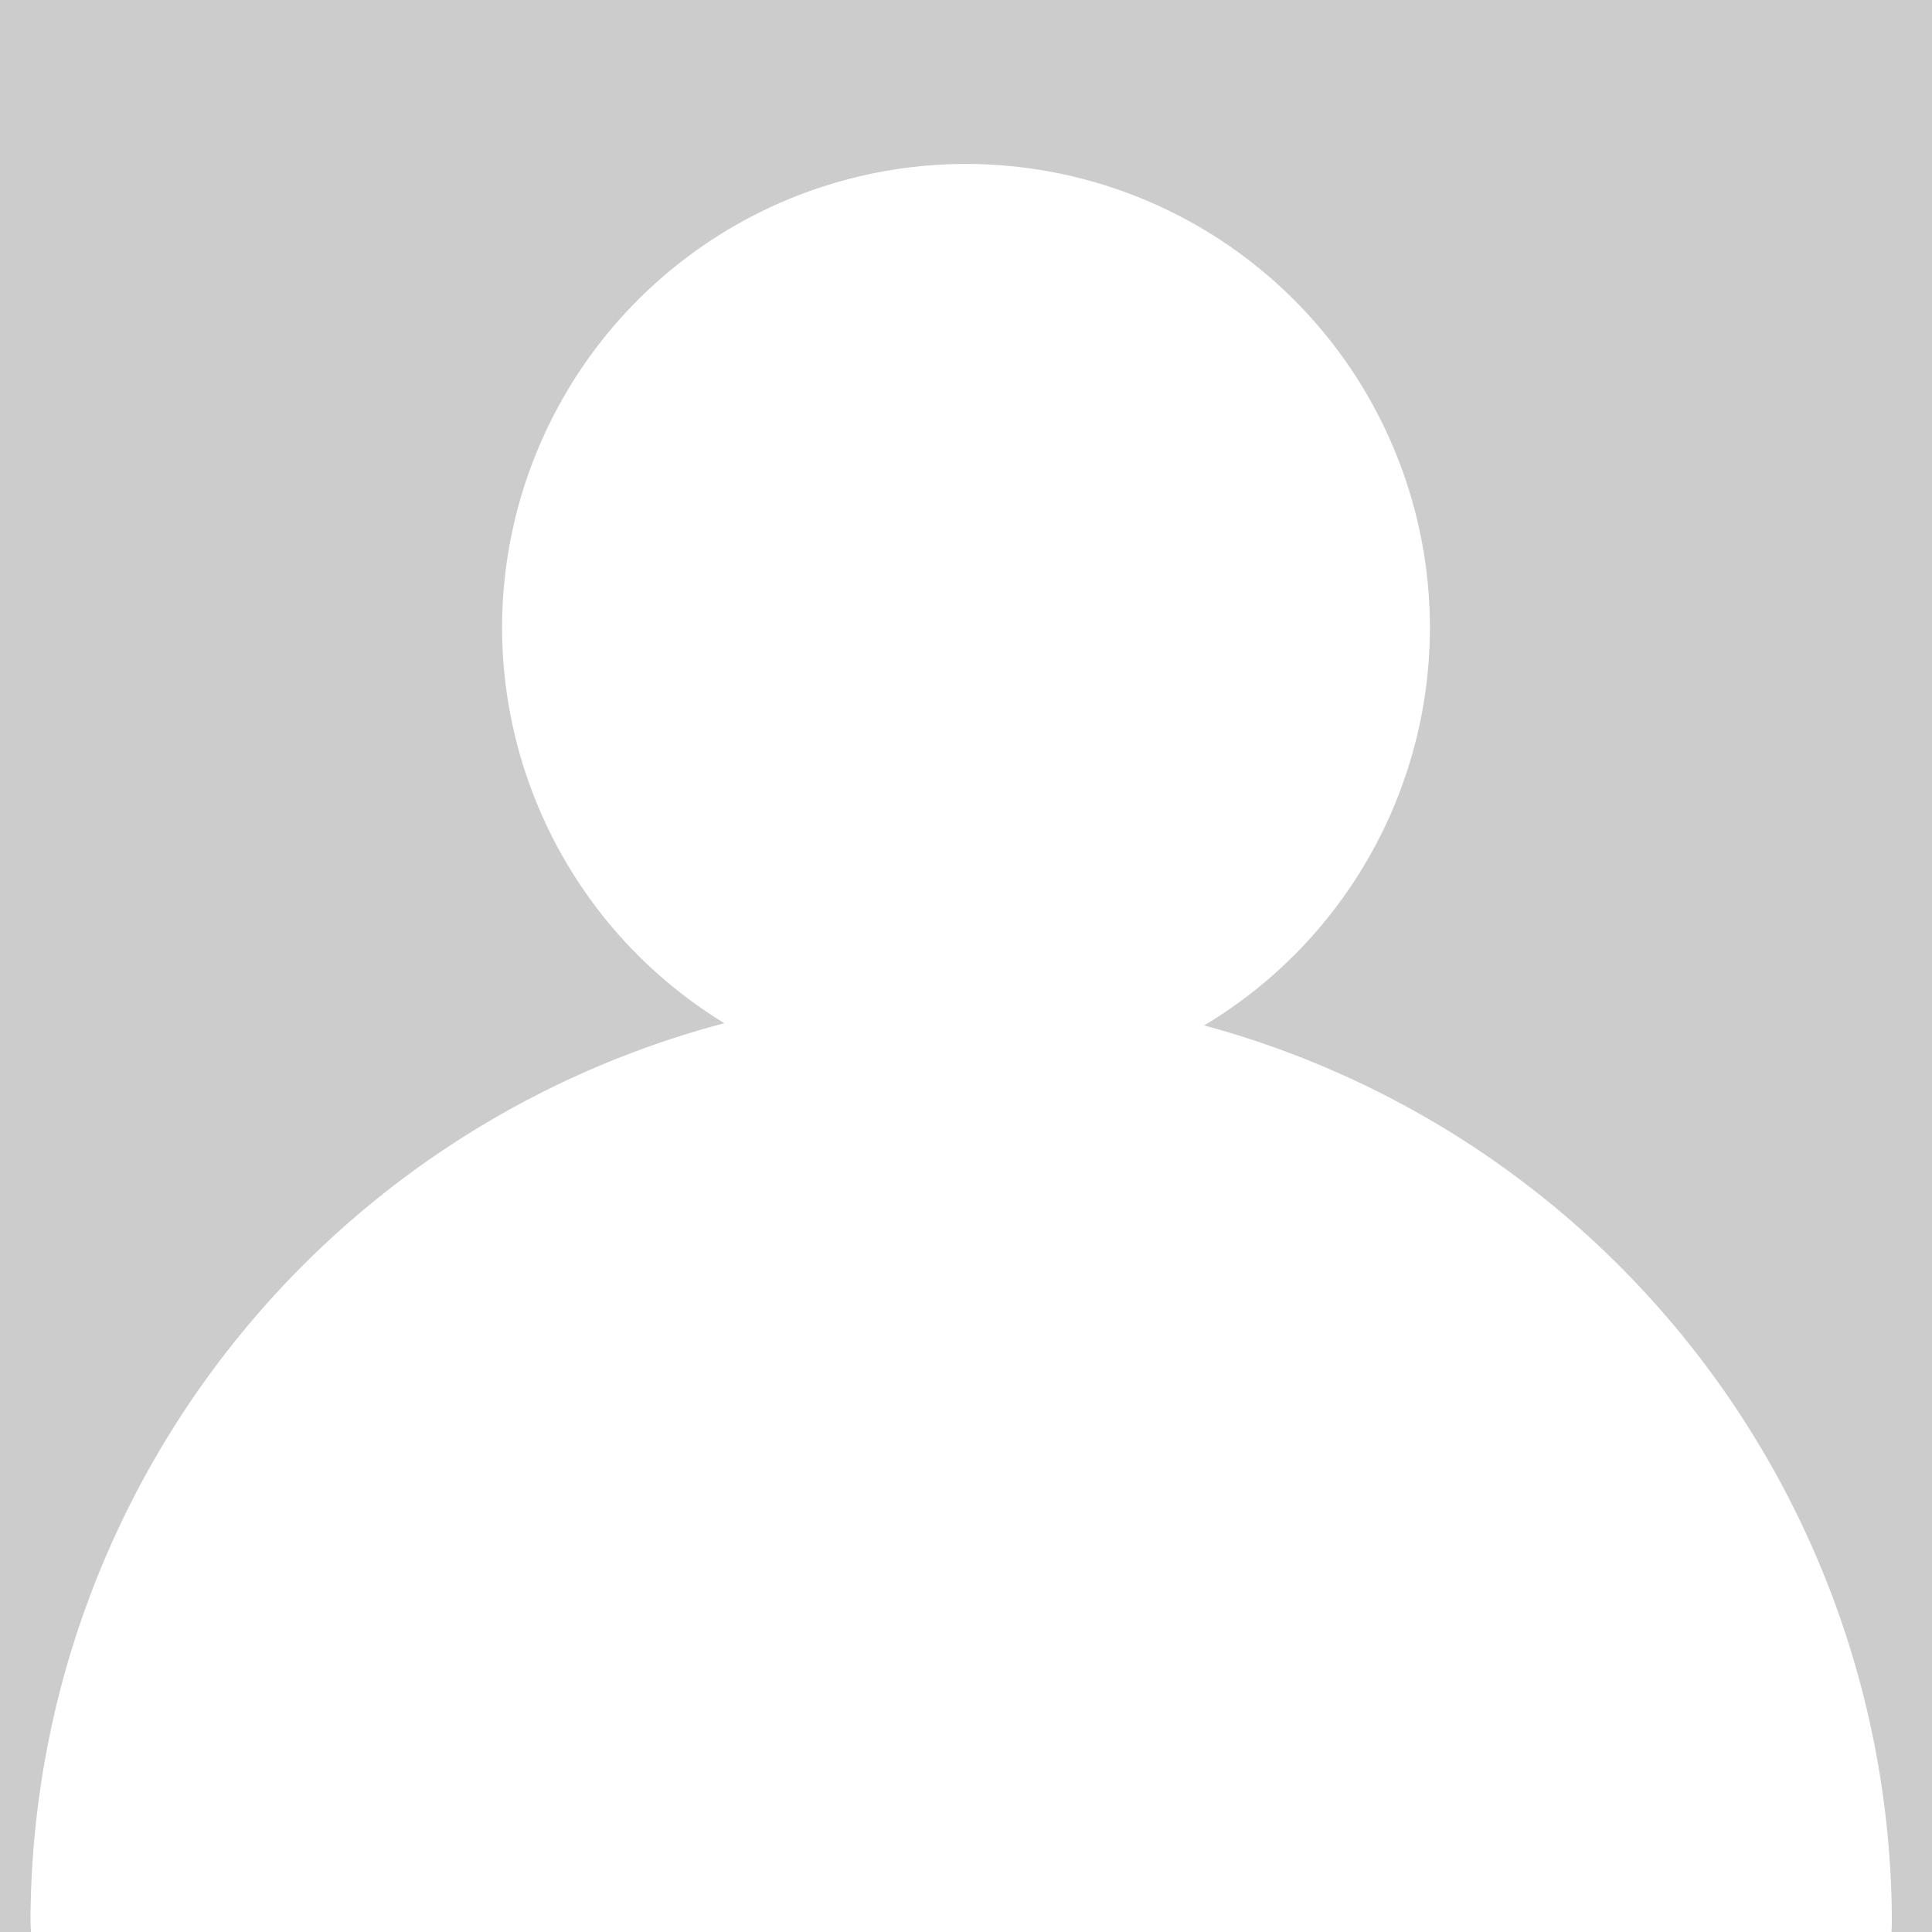 <?xml version="1.0" encoding="UTF-8" standalone="no"?>
<!-- Created with Inkscape (http://www.inkscape.org/) -->

<svg
   xmlns:dc="http://purl.org/dc/elements/1.1/"
   xmlns:cc="http://creativecommons.org/ns#"
   xmlns:rdf="http://www.w3.org/1999/02/22-rdf-syntax-ns#"
   xmlns:svg="http://www.w3.org/2000/svg"
   xmlns="http://www.w3.org/2000/svg"
   xmlns:sodipodi="http://sodipodi.sourceforge.net/DTD/sodipodi-0.dtd"
   xmlns:inkscape="http://www.inkscape.org/namespaces/inkscape"
   width="96.762mm"
   height="96.761mm"
   viewBox="0 0 342.857 342.855"
   id="svg2"
   version="1.1"
   inkscape:version="0.91 r13725"
   sodipodi:docname="default-artist.svg"
   inkscape:export-filename="/home/mk/CODE/kalama.js.org/Kalama/components/default-artist.png"
   inkscape:export-xdpi="599"
   inkscape:export-ydpi="599">
  <defs
     id="defs4" />
  <sodipodi:namedview
     id="base"
     pagecolor="#ffffff"
     bordercolor="#666666"
     borderopacity="1.0"
     inkscape:pageopacity="0.0"
     inkscape:pageshadow="2"
     inkscape:zoom="0.98994949"
     inkscape:cx="-127.12641"
     inkscape:cy="129.71532"
     inkscape:document-units="px"
     inkscape:current-layer="layer1"
     showgrid="false"
     fit-margin-top="0"
     fit-margin-left="0"
     fit-margin-right="0"
     fit-margin-bottom="0" />
  <g
     inkscape:label="Layer 1"
     inkscape:groupmode="layer"
     id="layer1"
     transform="translate(-14.285,-149.506)">
    <path
       style="color:#000000;clip-rule:nonzero;display:inline;overflow:visible;visibility:visible;opacity:1;isolation:auto;mix-blend-mode:normal;color-interpolation:sRGB;color-interpolation-filters:linearRGB;solid-color:#000000;solid-opacity:1;fill:#cccccc;fill-opacity:1;fill-rule:nonzero;color-rendering:auto;image-rendering:auto;shape-rendering:auto;text-rendering:auto;enable-background:accumulate"
       d="m 14.285,149.506 0,342.855 5.494,0 a 165.16,165.16 0 0 1 -0.082,-1.645 165.16,165.16 0 0 1 123.137,-159.625 82.327,82.327 0 0 1 -39.447,-70.158 82.327,82.327 0 0 1 82.328,-82.328 82.327,82.327 0 0 1 82.326,82.328 82.327,82.327 0 0 1 -40.062,70.547 165.16,165.16 0 0 1 122.039,159.236 165.16,165.16 0 0 1 -0.059,1.645 l 7.184,0 0,-342.855 -342.857,0 z"
       id="rect4136"
       inkscape:connector-curvature="0" />
  </g>
</svg>
